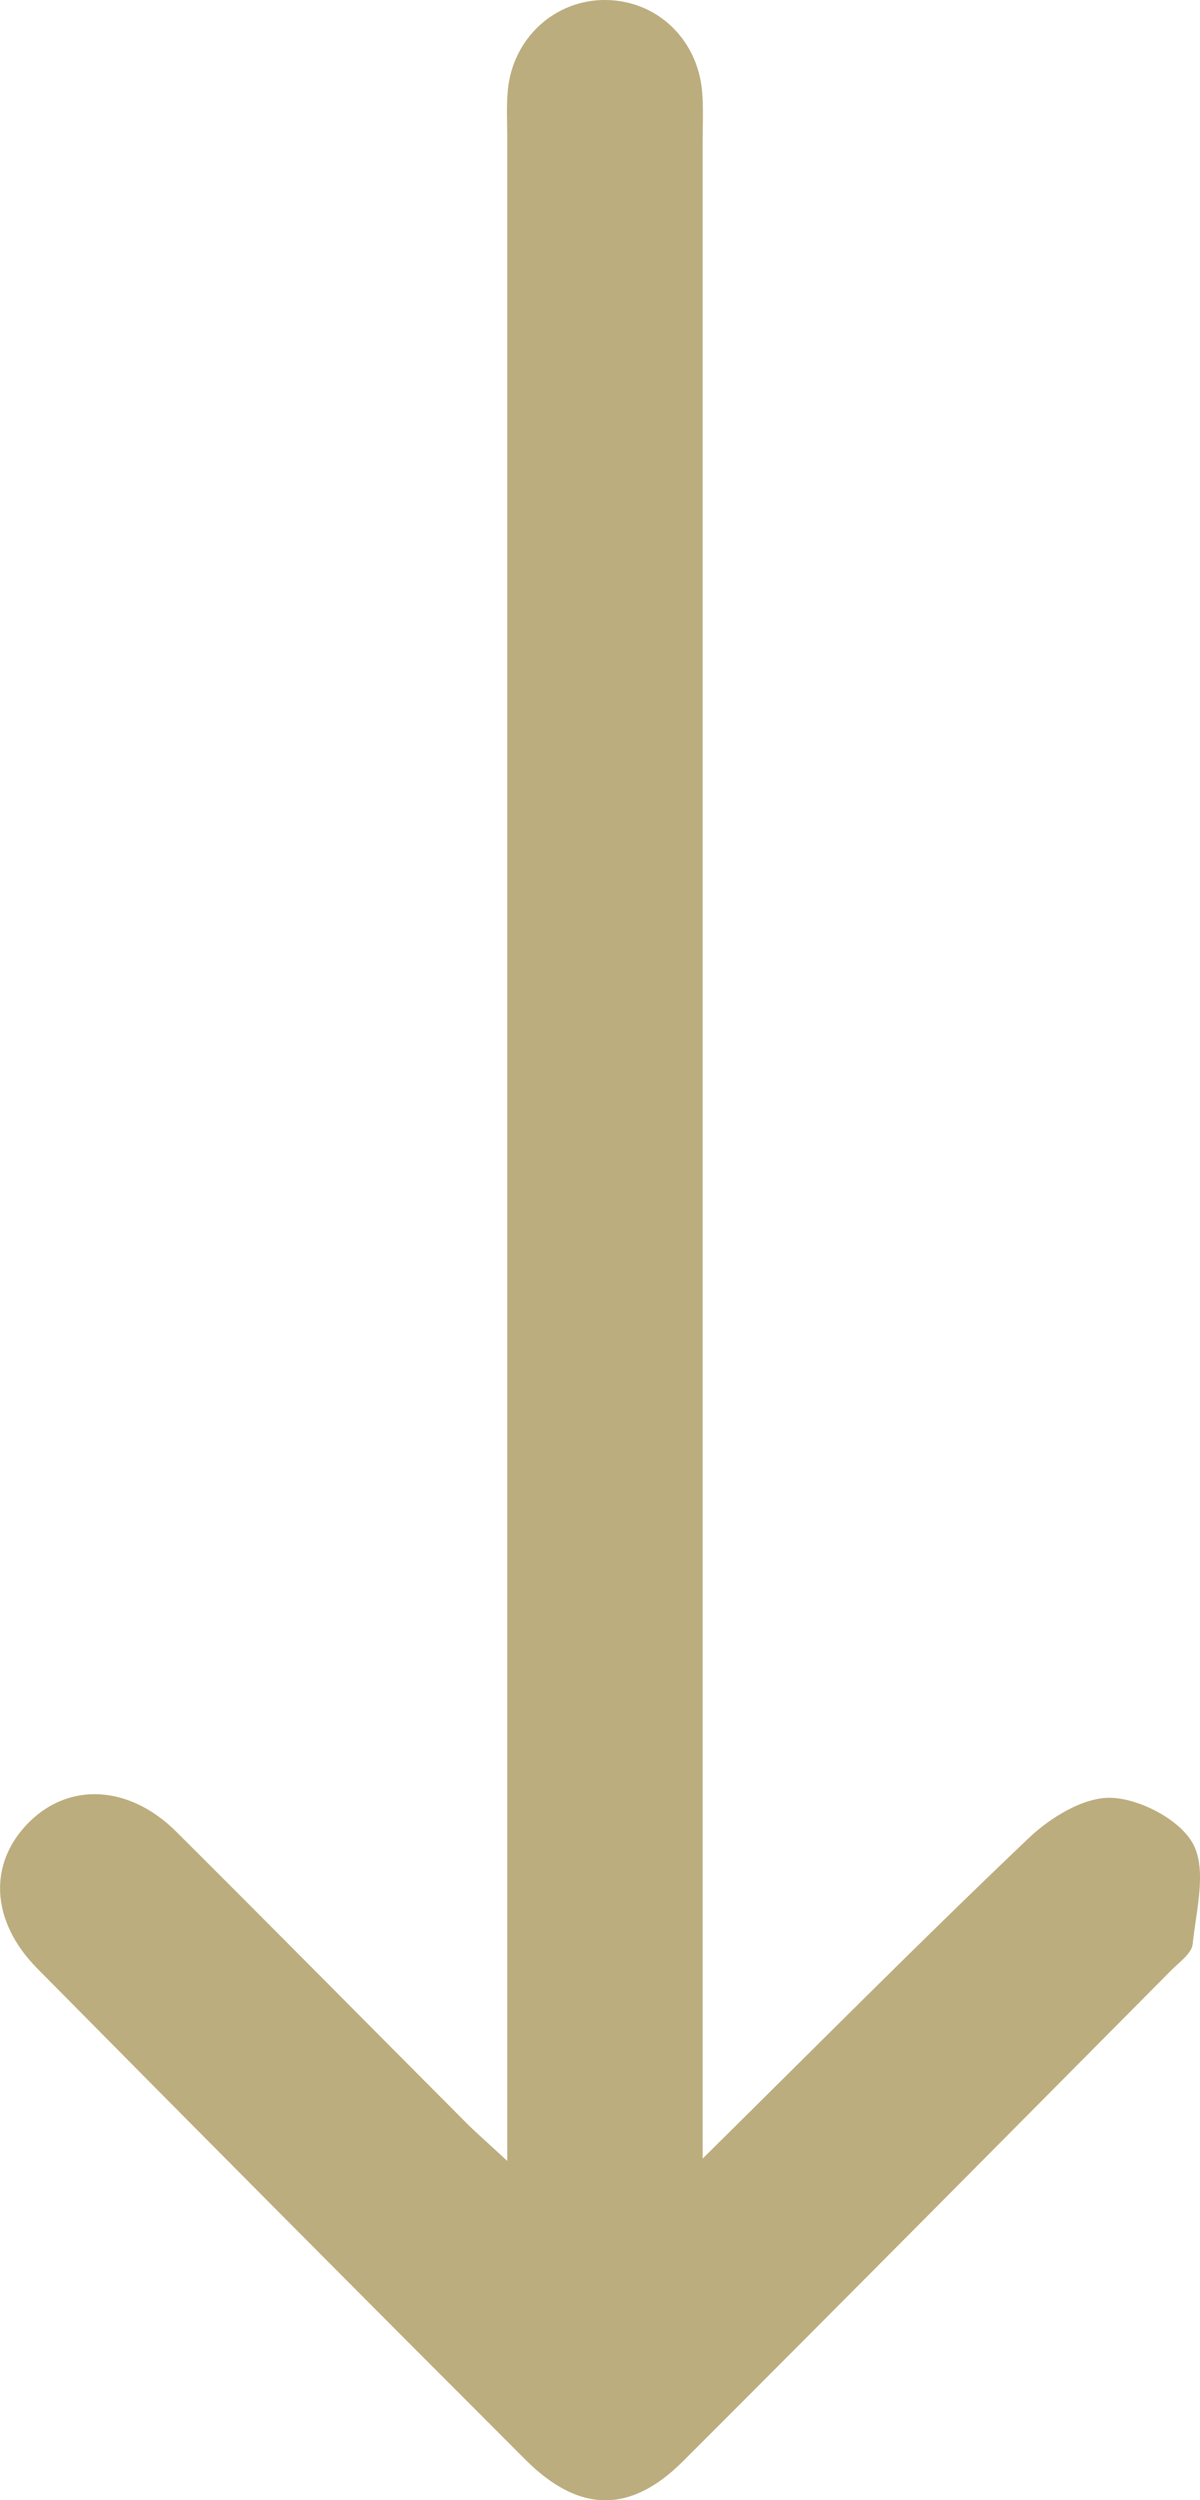 <svg width="24" height="50" viewBox="0 0 24 50" fill="none" xmlns="http://www.w3.org/2000/svg">
<path d="M14.053 43.169C16.312 40.936 18.415 38.815 20.578 36.756C21.014 36.342 21.69 35.929 22.236 35.954C22.814 35.98 23.614 36.4 23.867 36.886C24.139 37.41 23.922 38.208 23.853 38.882C23.834 39.067 23.587 39.24 23.428 39.4C20.175 42.678 16.926 45.959 13.659 49.223C12.611 50.272 11.58 50.26 10.514 49.196C7.249 45.93 3.994 42.654 0.749 39.371C-0.198 38.414 -0.239 37.252 0.588 36.435C1.397 35.635 2.593 35.702 3.527 36.633C5.462 38.561 7.382 40.504 9.31 42.439C9.53 42.66 9.767 42.864 10.145 43.216V42.003C10.145 28.925 10.145 15.848 10.145 2.771C10.145 2.446 10.126 2.117 10.157 1.796C10.261 0.751 11.107 -0.012 12.121 1.15626e-05C13.138 0.012 13.953 0.781 14.043 1.834C14.07 2.156 14.053 2.483 14.053 2.81C14.053 15.854 14.053 28.9 14.053 41.944V43.169Z" fill="#BCAD7E"/>
</svg>
